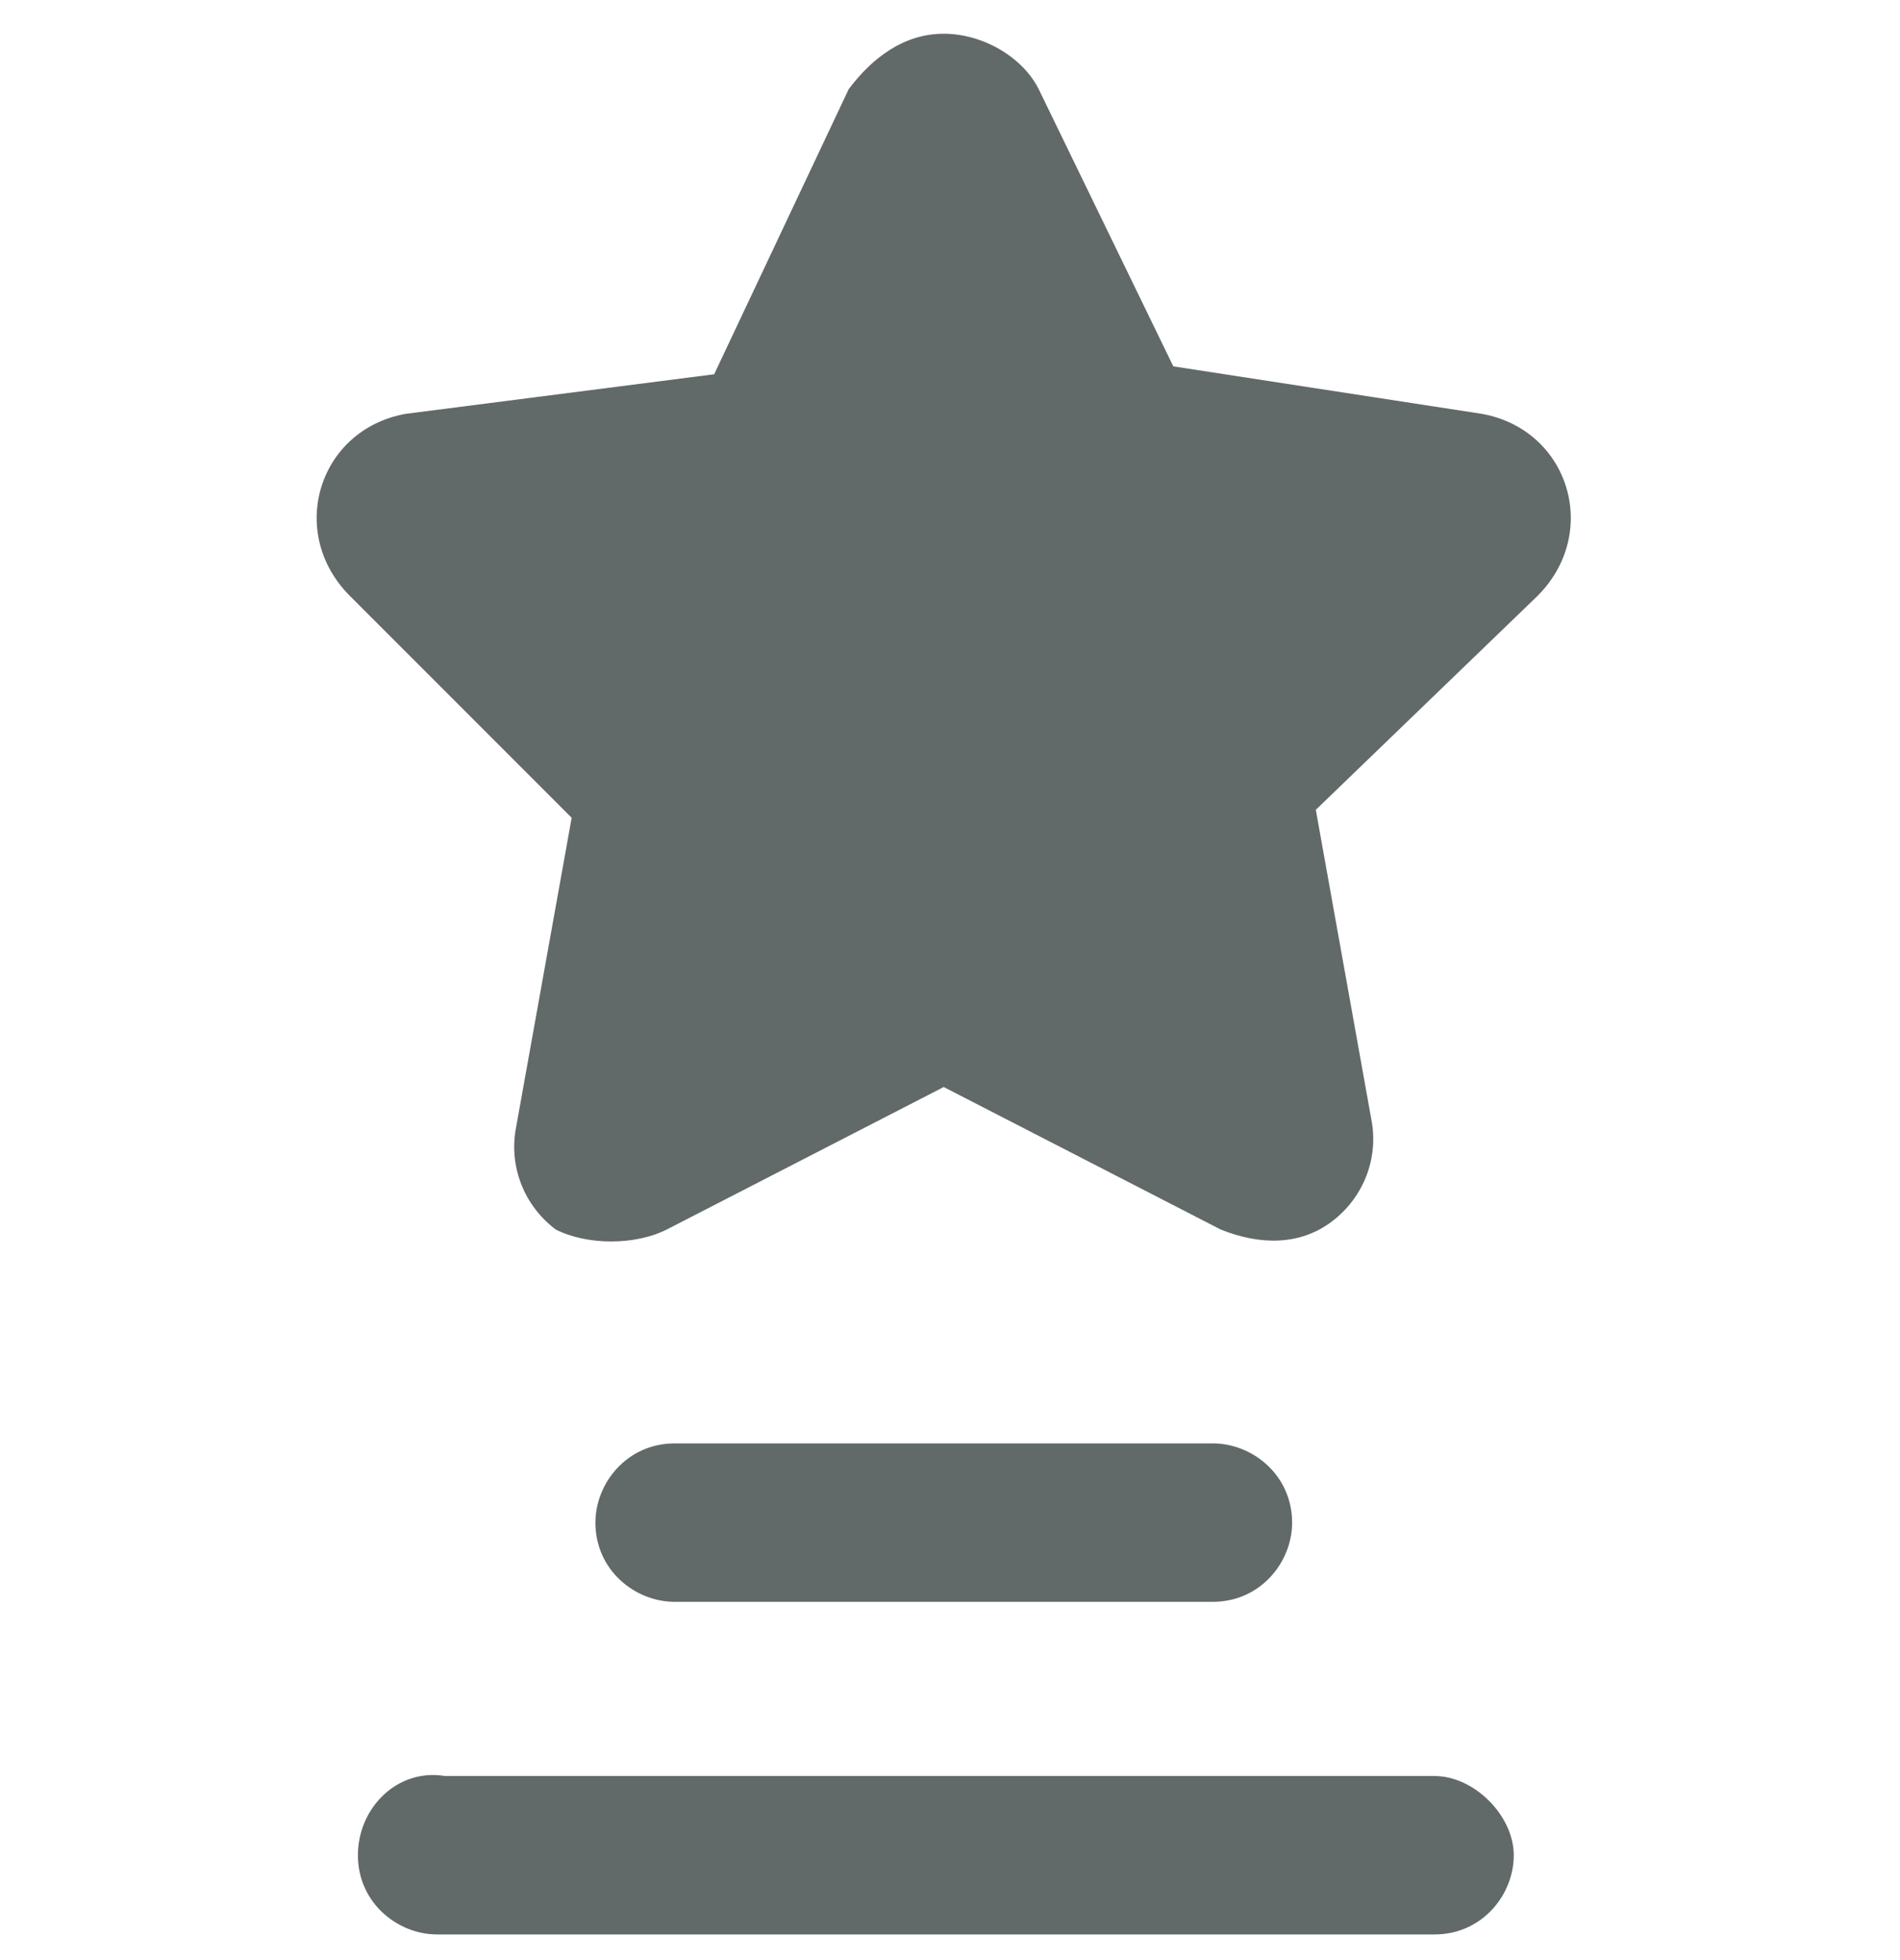 <svg width="32" height="33" viewBox="0 0 32 33" fill="none" xmlns="http://www.w3.org/2000/svg">
<path d="M24.961 6.968L19.761 6.168L17.494 1.501C17.228 0.968 16.561 0.568 15.894 0.568C15.228 0.568 14.694 0.968 14.294 1.501L12.028 6.301L6.828 6.968C5.361 7.235 4.828 8.968 5.894 10.034L9.628 13.768L8.694 18.968C8.561 19.634 8.828 20.301 9.361 20.701C9.894 20.968 10.694 20.968 11.228 20.701L15.894 18.301L20.561 20.701C21.228 20.968 21.894 20.968 22.428 20.568C22.961 20.168 23.228 19.501 23.094 18.834L22.161 13.634L25.894 10.034C26.961 8.968 26.428 7.235 24.961 6.968Z" fill="#626969"/>
<path d="M20.428 26.968C21.228 26.968 21.762 26.301 21.762 25.635C21.762 24.835 21.095 24.301 20.428 24.301H11.362C10.562 24.301 10.028 24.968 10.028 25.635C10.028 26.435 10.695 26.968 11.362 26.968H20.428Z" fill="#626969"/>
<path d="M6.028 31.235C6.028 32.035 6.695 32.568 7.362 32.568H24.162C24.962 32.568 25.495 31.901 25.495 31.235C25.495 30.568 24.828 29.901 24.162 29.901H7.495C6.695 29.768 6.028 30.435 6.028 31.235Z" fill="#626969"/>
</svg>
